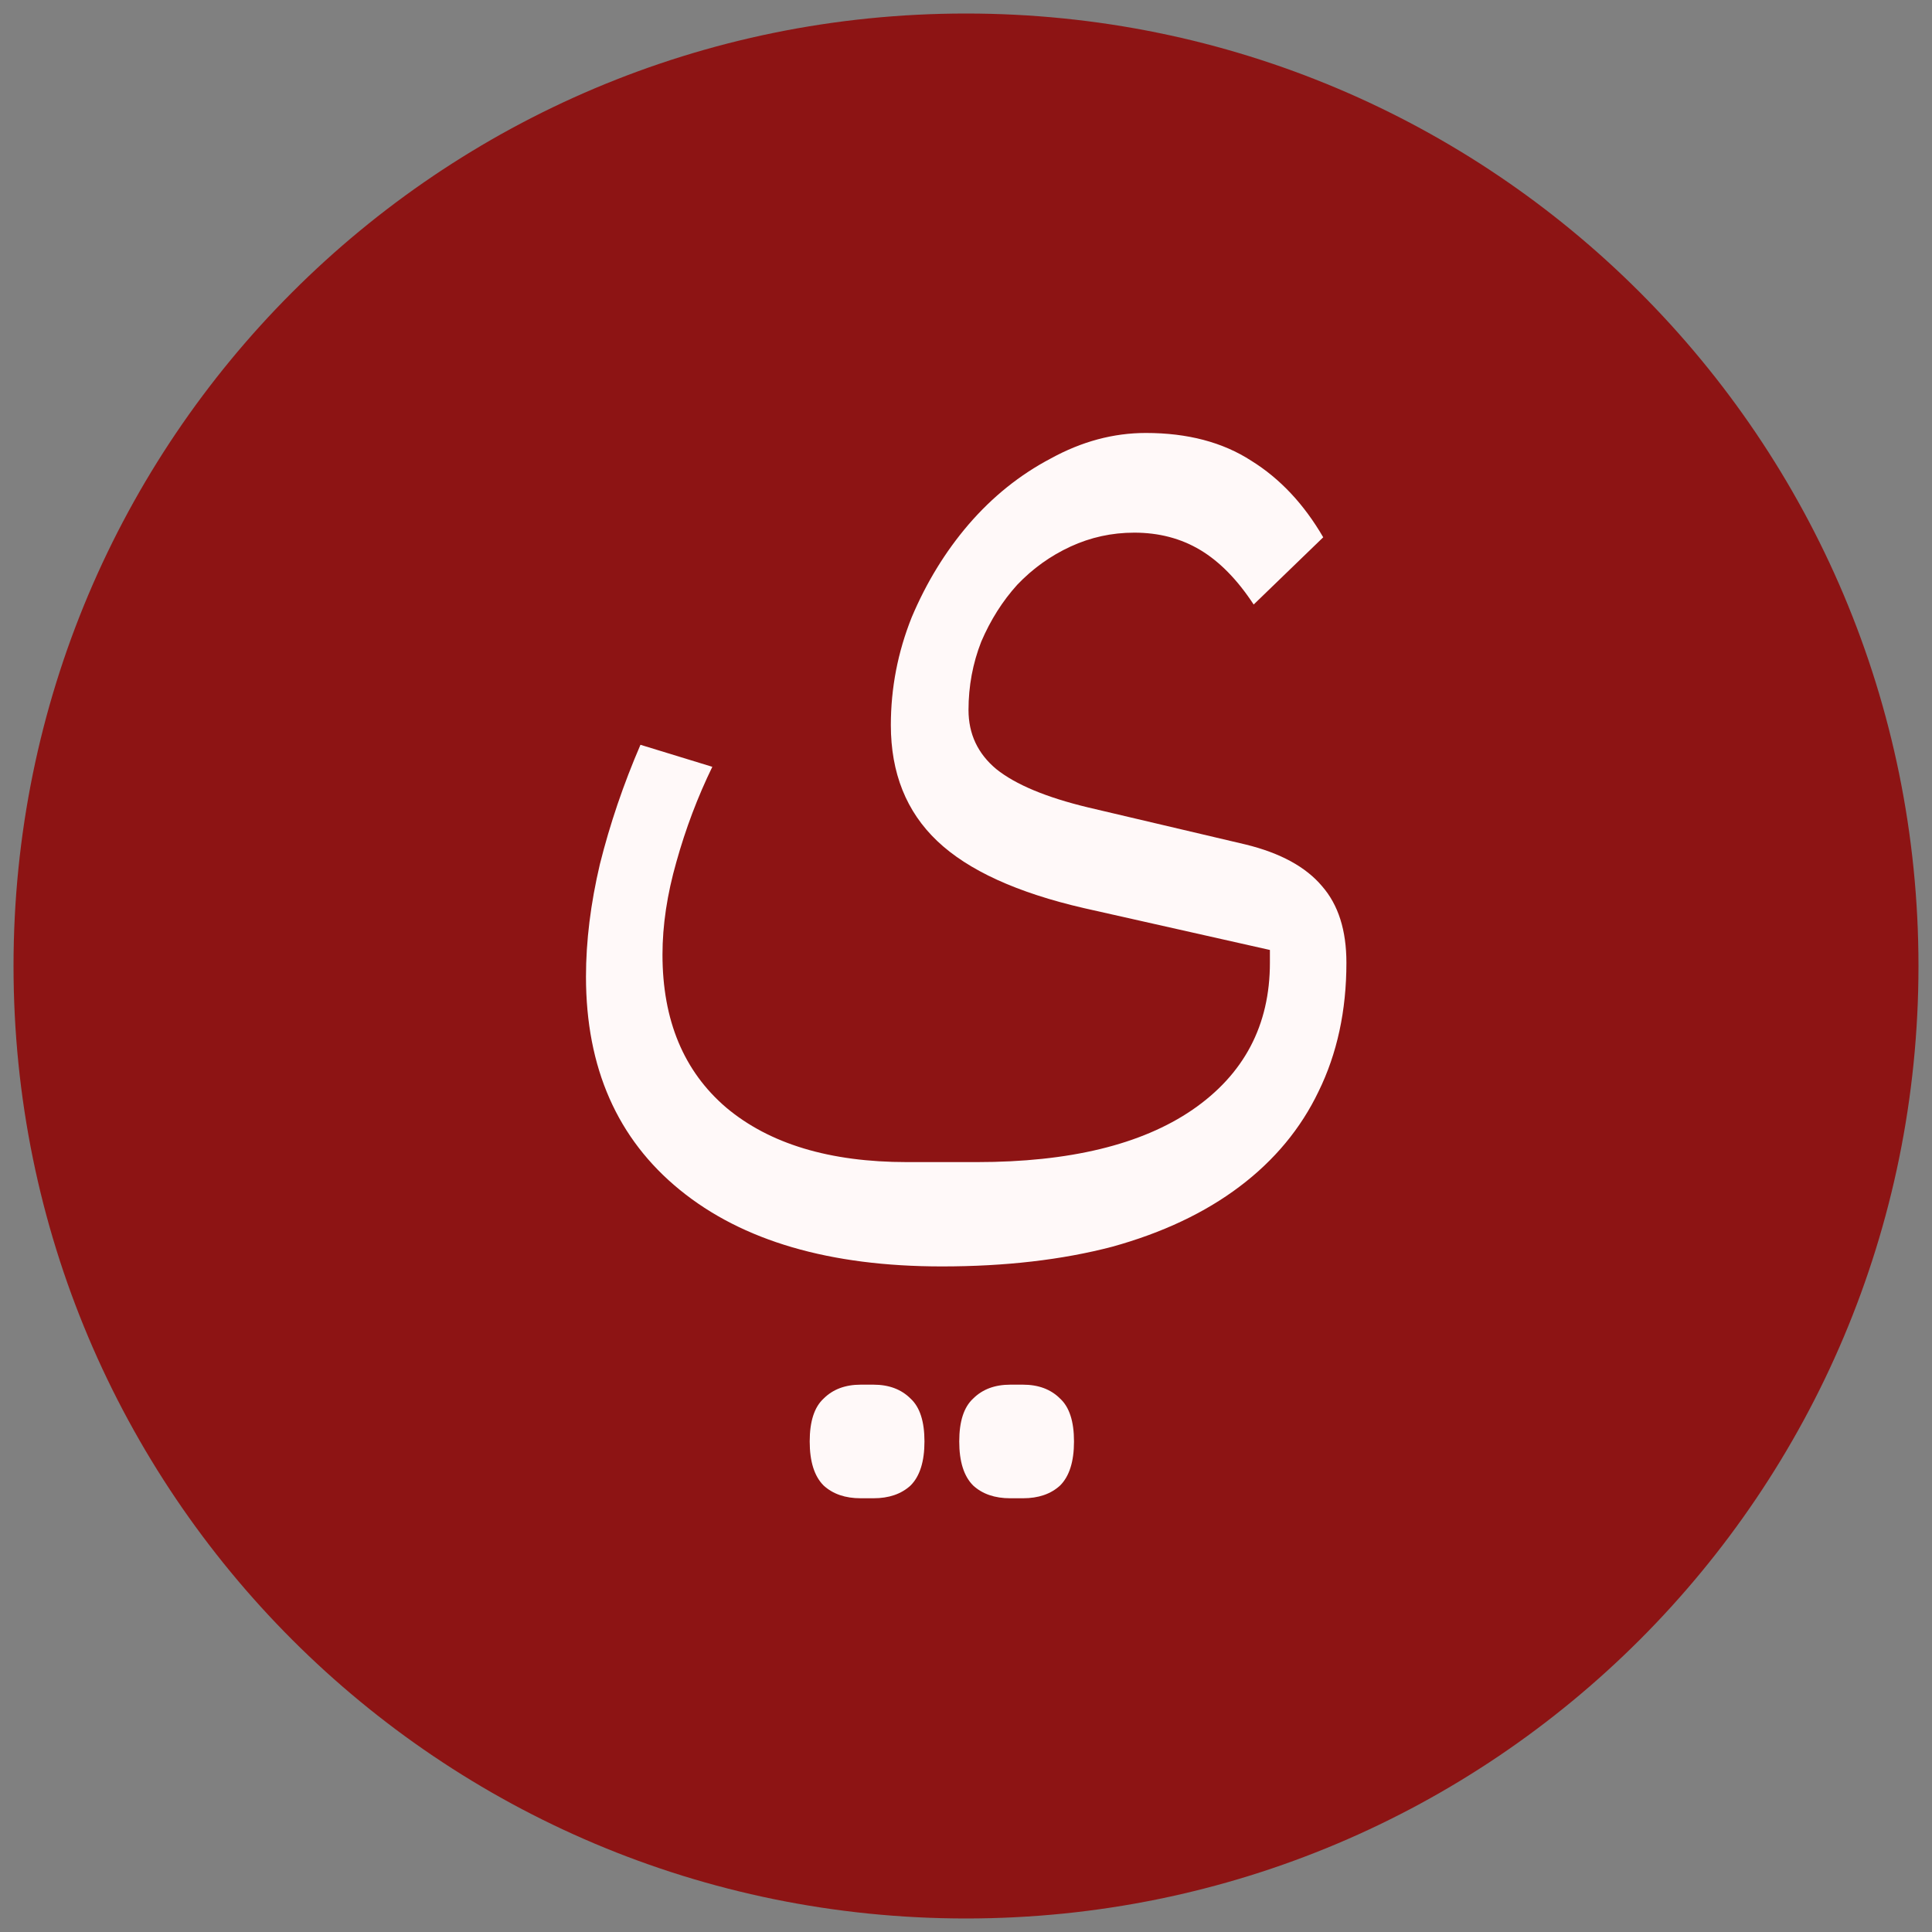 <svg version="1.2" xmlns="http://www.w3.org/2000/svg" viewBox="0 0 2000 2000" width="2000" height="2000"><rect x="0" y="0" width="2000" height="2000" fill="#808080" stroke="none"/><style>.a{fill:#8d1414}.b{fill:#fff9f9}</style><path class="a" d="m1000 1986c-545.3 0-986-440.7-986-986 0-545.3 440.7-986 986-986 545.3 0 986 440.7 986 986 0 545.3-440.7 986-986 986z"/><path class="b" d="m975 1311q-174 0-271.2-79.2-97.2-79.2-97.2-220.8 0-55.2 14.4-116.4 15.6-62.4 42-123.6l74.4 22.8q-22.8 46.8-37.2 98.4-14.4 50.4-14.4 96 0 102 66 158.4 67.2 56.4 187.2 56.4h72q144 0 223.2-54 80.4-55.2 80.4-152.4v-13.2l-192-43.2q-104.4-24-152.4-69.6-48-45.6-48-120 0-57.6 21.6-111.6 22.8-54 58.8-96 37.2-43.2 85.2-68.4 48-26.4 98.4-26.4 64.8 0 109.2 28.8 44.4 27.6 74.4 79.2l-72 69.6q-25.2-38.4-55.2-56.4-30-18-68.4-18-34.8 0-66 14.4-31.2 14.4-55.2 39.6-22.8 25.2-37.2 58.8-13.2 33.6-13.2 70.8 0 37.2 28.8 61.2 30 24 94.8 39.6l163.2 38.4q54 13.2 79.2 43.2 25.2 28.8 25.2 79.2 0 74.4-28.8 133.2-27.6 57.6-81.6 98.4-54 40.8-132 62.4-78 20.4-176.4 20.4zm84 240h-13.2q-24 0-38.4-13.2-14.4-14.4-14.4-45.6 0-31.2 14.4-44.4 14.4-14.4 38.4-14.4h13.2q24 0 38.4 14.4 14.4 13.2 14.4 44.4 0 31.2-14.4 45.6-14.4 13.2-38.4 13.2zm-154.8 0h-13.2q-24 0-38.4-13.2-14.4-14.4-14.4-45.6 0-31.2 14.4-44.4 14.4-14.4 38.4-14.4h13.2q24 0 38.4 14.4 14.4 13.2 14.4 44.4 0 31.2-14.4 45.6-14.4 13.2-38.4 13.2z"/></svg>